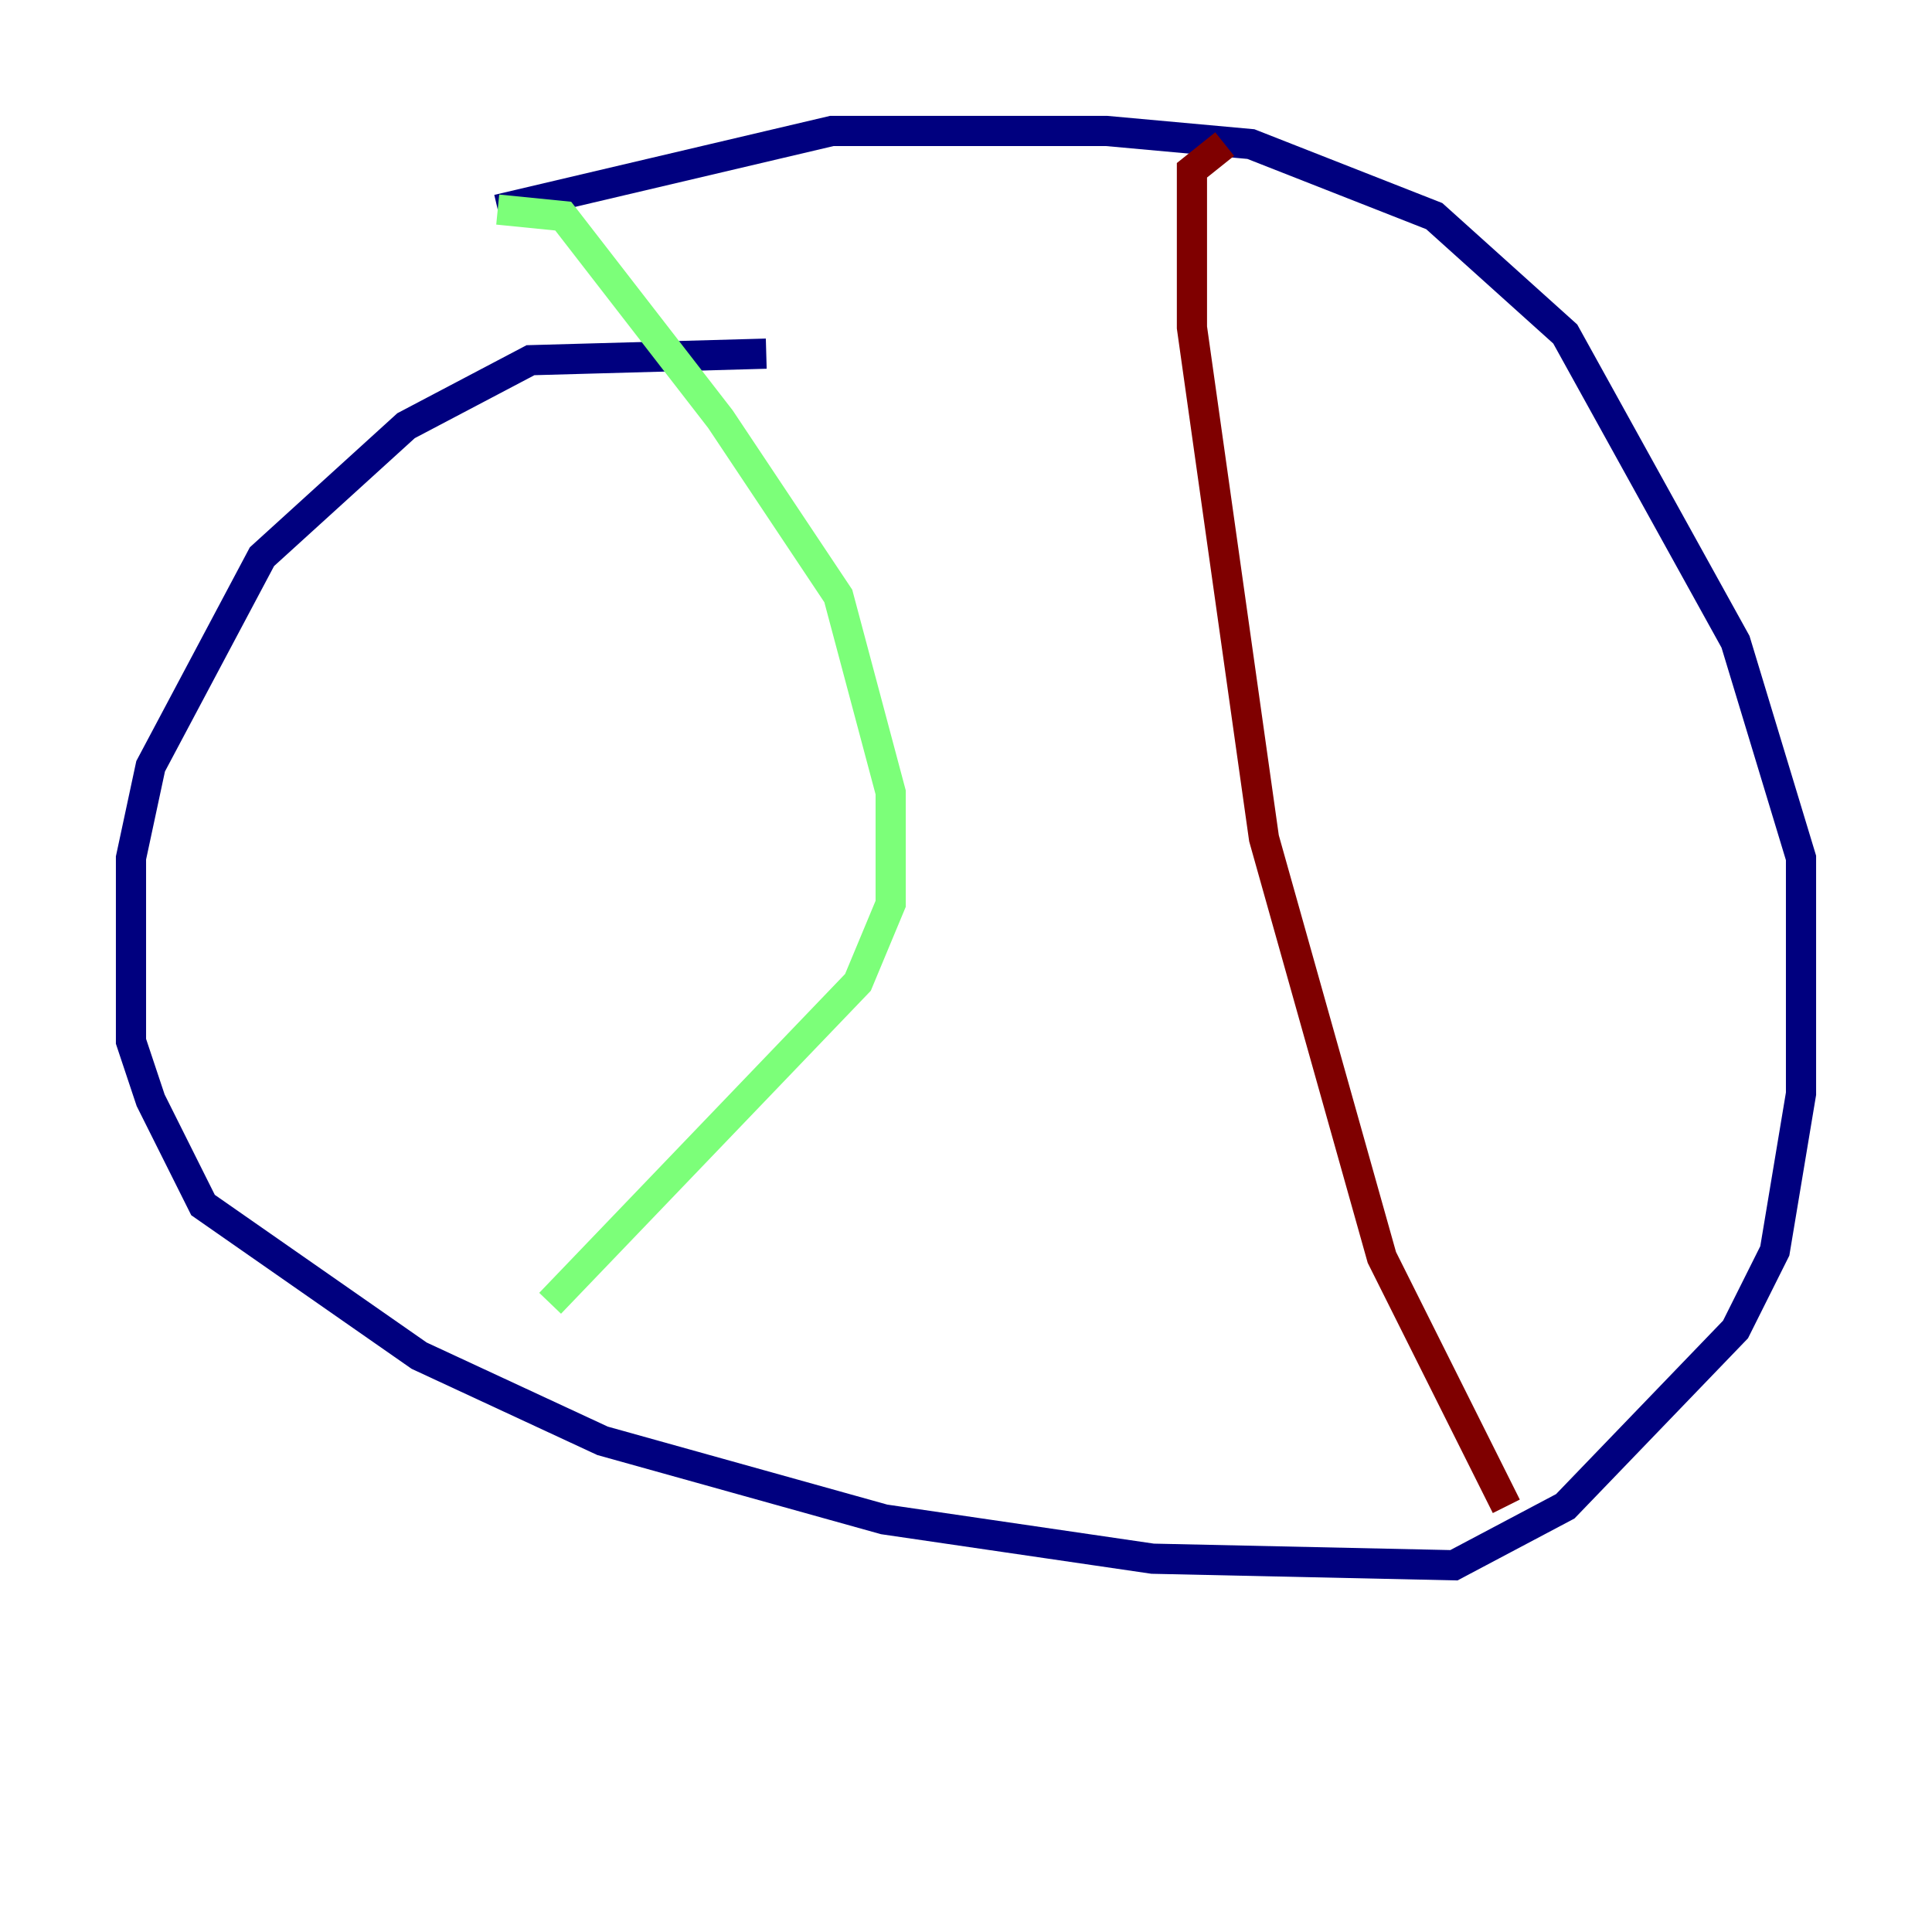 <?xml version="1.0" encoding="utf-8" ?>
<svg baseProfile="tiny" height="128" version="1.2" viewBox="0,0,128,128" width="128" xmlns="http://www.w3.org/2000/svg" xmlns:ev="http://www.w3.org/2001/xml-events" xmlns:xlink="http://www.w3.org/1999/xlink"><defs /><polyline fill="none" points="50.766,23.43 35.146,23.864 26.902,28.203 17.356,36.881 9.98,50.766 8.678,56.841 8.678,68.99 9.98,72.895 13.451,79.837 27.77,89.817 39.919,95.458 58.576,100.664 76.366,103.268 96.325,103.702 103.702,99.797 114.983,88.081 117.586,82.875 119.322,72.461 119.322,56.841 114.983,42.522 103.702,22.129 95.024,14.319 82.875,9.546 73.329,8.678 55.105,8.678 32.976,13.885" stroke="#00007f" stroke-width="2" /><polyline fill="none" points="32.976,13.885 37.315,14.319 47.729,27.77 55.539,39.485 59.01,52.502 59.01,59.878 56.841,65.085 36.447,86.346" stroke="#7cff79" stroke-width="2" /><polyline fill="none" points="99.797,99.797 91.552,83.308 83.742,55.539 78.969,21.695 78.969,11.281 81.139,9.546" stroke="#7f0000" stroke-width="2" /></svg>